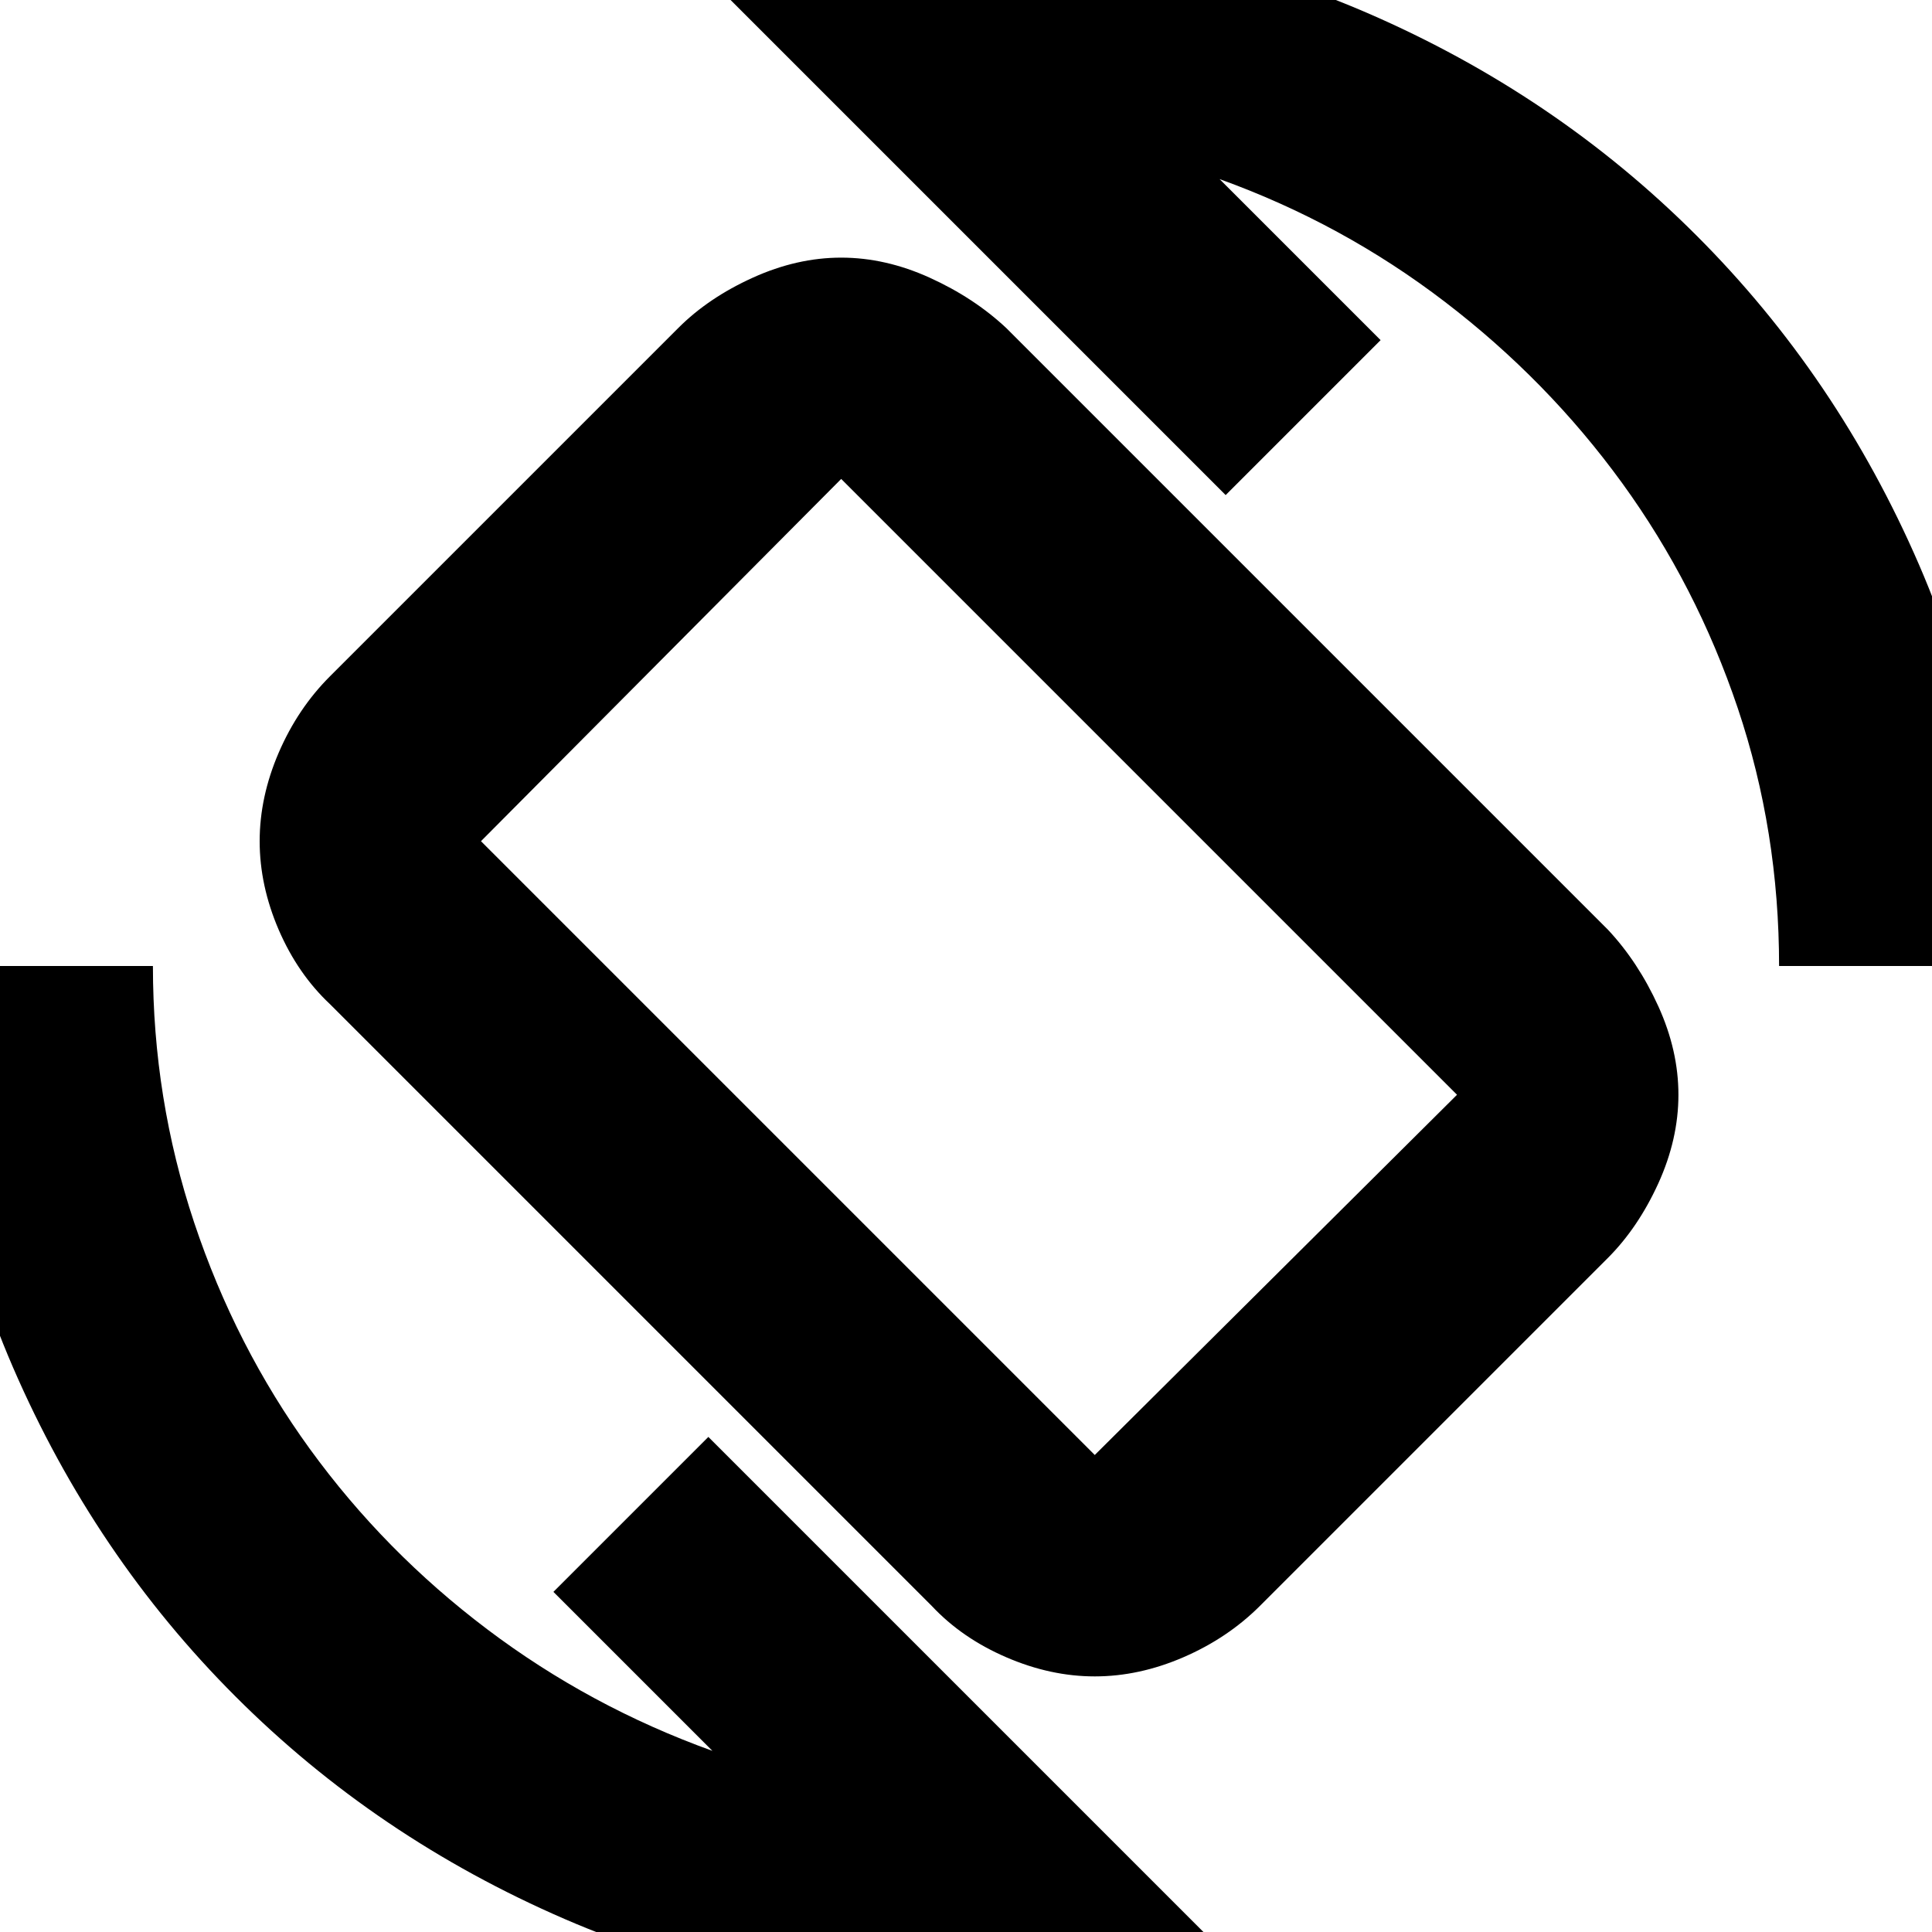 <svg xmlns="http://www.w3.org/2000/svg" height="20" width="20"><path d="M9.646 16.625 3.417 10.396Q3.083 10.083 2.885 9.625Q2.688 9.167 2.688 8.708Q2.688 8.25 2.885 7.792Q3.083 7.333 3.417 7L7.021 3.396Q7.333 3.083 7.792 2.875Q8.25 2.667 8.708 2.667Q9.167 2.667 9.625 2.875Q10.083 3.083 10.417 3.396L16.646 9.625Q16.958 9.958 17.167 10.417Q17.375 10.875 17.375 11.333Q17.375 11.792 17.167 12.25Q16.958 12.708 16.646 13.021L13.042 16.625Q12.708 16.958 12.25 17.156Q11.792 17.354 11.333 17.354Q10.875 17.354 10.417 17.156Q9.958 16.958 9.646 16.625ZM11.333 15.062Q11.333 15.062 11.333 15.062Q11.333 15.062 11.333 15.062L15.083 11.333Q15.083 11.333 15.083 11.333Q15.083 11.333 15.083 11.333L8.708 4.958Q8.708 4.958 8.708 4.958Q8.708 4.958 8.708 4.958L4.979 8.708Q4.979 8.708 4.979 8.708Q4.979 8.708 4.979 8.708ZM10 20.708Q7.792 20.708 5.844 19.865Q3.896 19.021 2.438 17.562Q0.979 16.104 0.135 14.156Q-0.708 12.208 -0.708 10H1.583Q1.583 11.375 2.01 12.656Q2.438 13.938 3.208 15Q3.979 16.062 5.042 16.865Q6.104 17.667 7.375 18.125L5.729 16.479L7.333 14.875L12.833 20.375Q12.146 20.542 11.458 20.625Q10.771 20.708 10 20.708ZM18.417 10Q18.417 8.604 17.99 7.333Q17.562 6.062 16.792 5Q16.021 3.938 14.958 3.125Q13.896 2.312 12.625 1.854L14.292 3.521L12.688 5.125L7.188 -0.375Q7.875 -0.562 8.542 -0.635Q9.208 -0.708 10 -0.708Q12.208 -0.708 14.156 0.135Q16.104 0.979 17.562 2.438Q19.021 3.896 19.865 5.844Q20.708 7.792 20.708 10ZM10.021 10.021Q10.021 10.021 10.021 10.021Q10.021 10.021 10.021 10.021Q10.021 10.021 10.021 10.021Q10.021 10.021 10.021 10.021Q10.021 10.021 10.021 10.021Q10.021 10.021 10.021 10.021Q10.021 10.021 10.021 10.021Q10.021 10.021 10.021 10.021Z"/></svg>